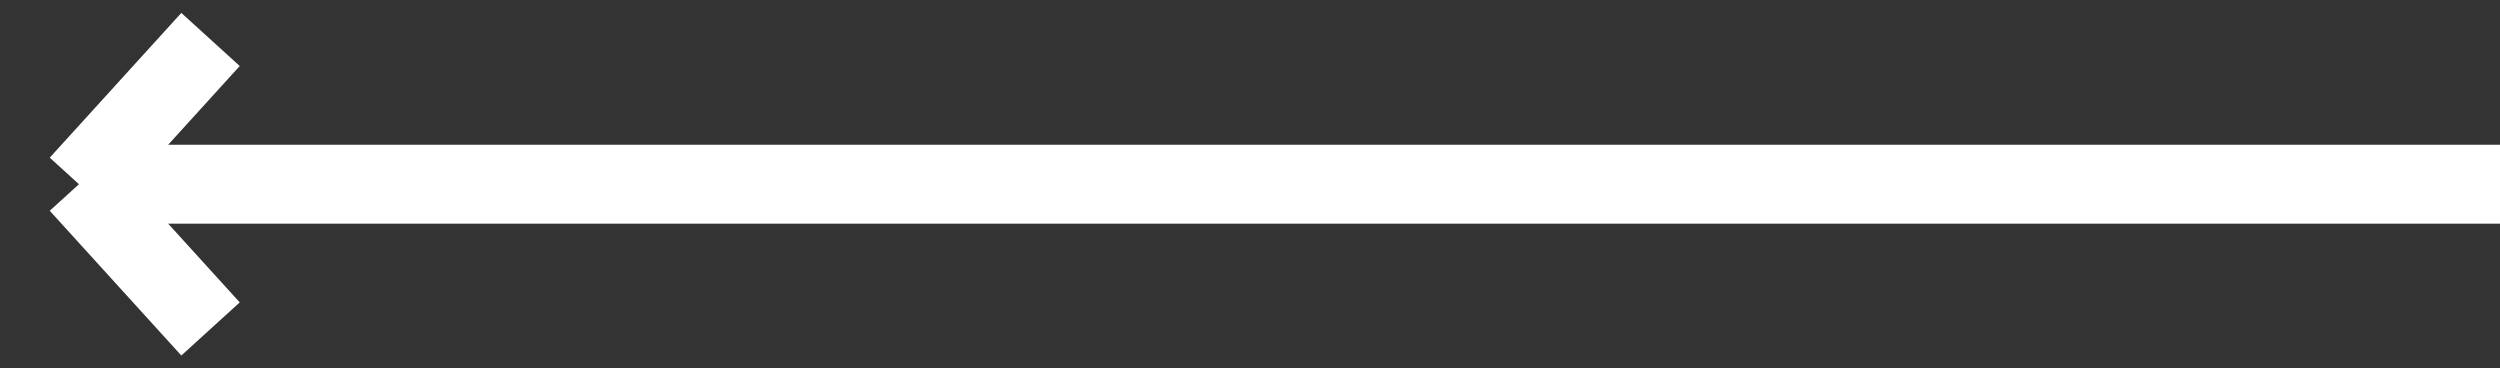 <svg width="95" height="14" viewBox="0 0 95 14" fill="none" xmlns="http://www.w3.org/2000/svg">
<rect x="0" y="0" width="95" height="14" fill="#333333" stroke="none"/>
<path d="M95 7L3 7M3 7L8 12.5M3 7L8 1.5" stroke="white" stroke-width="3"/>
</svg>
